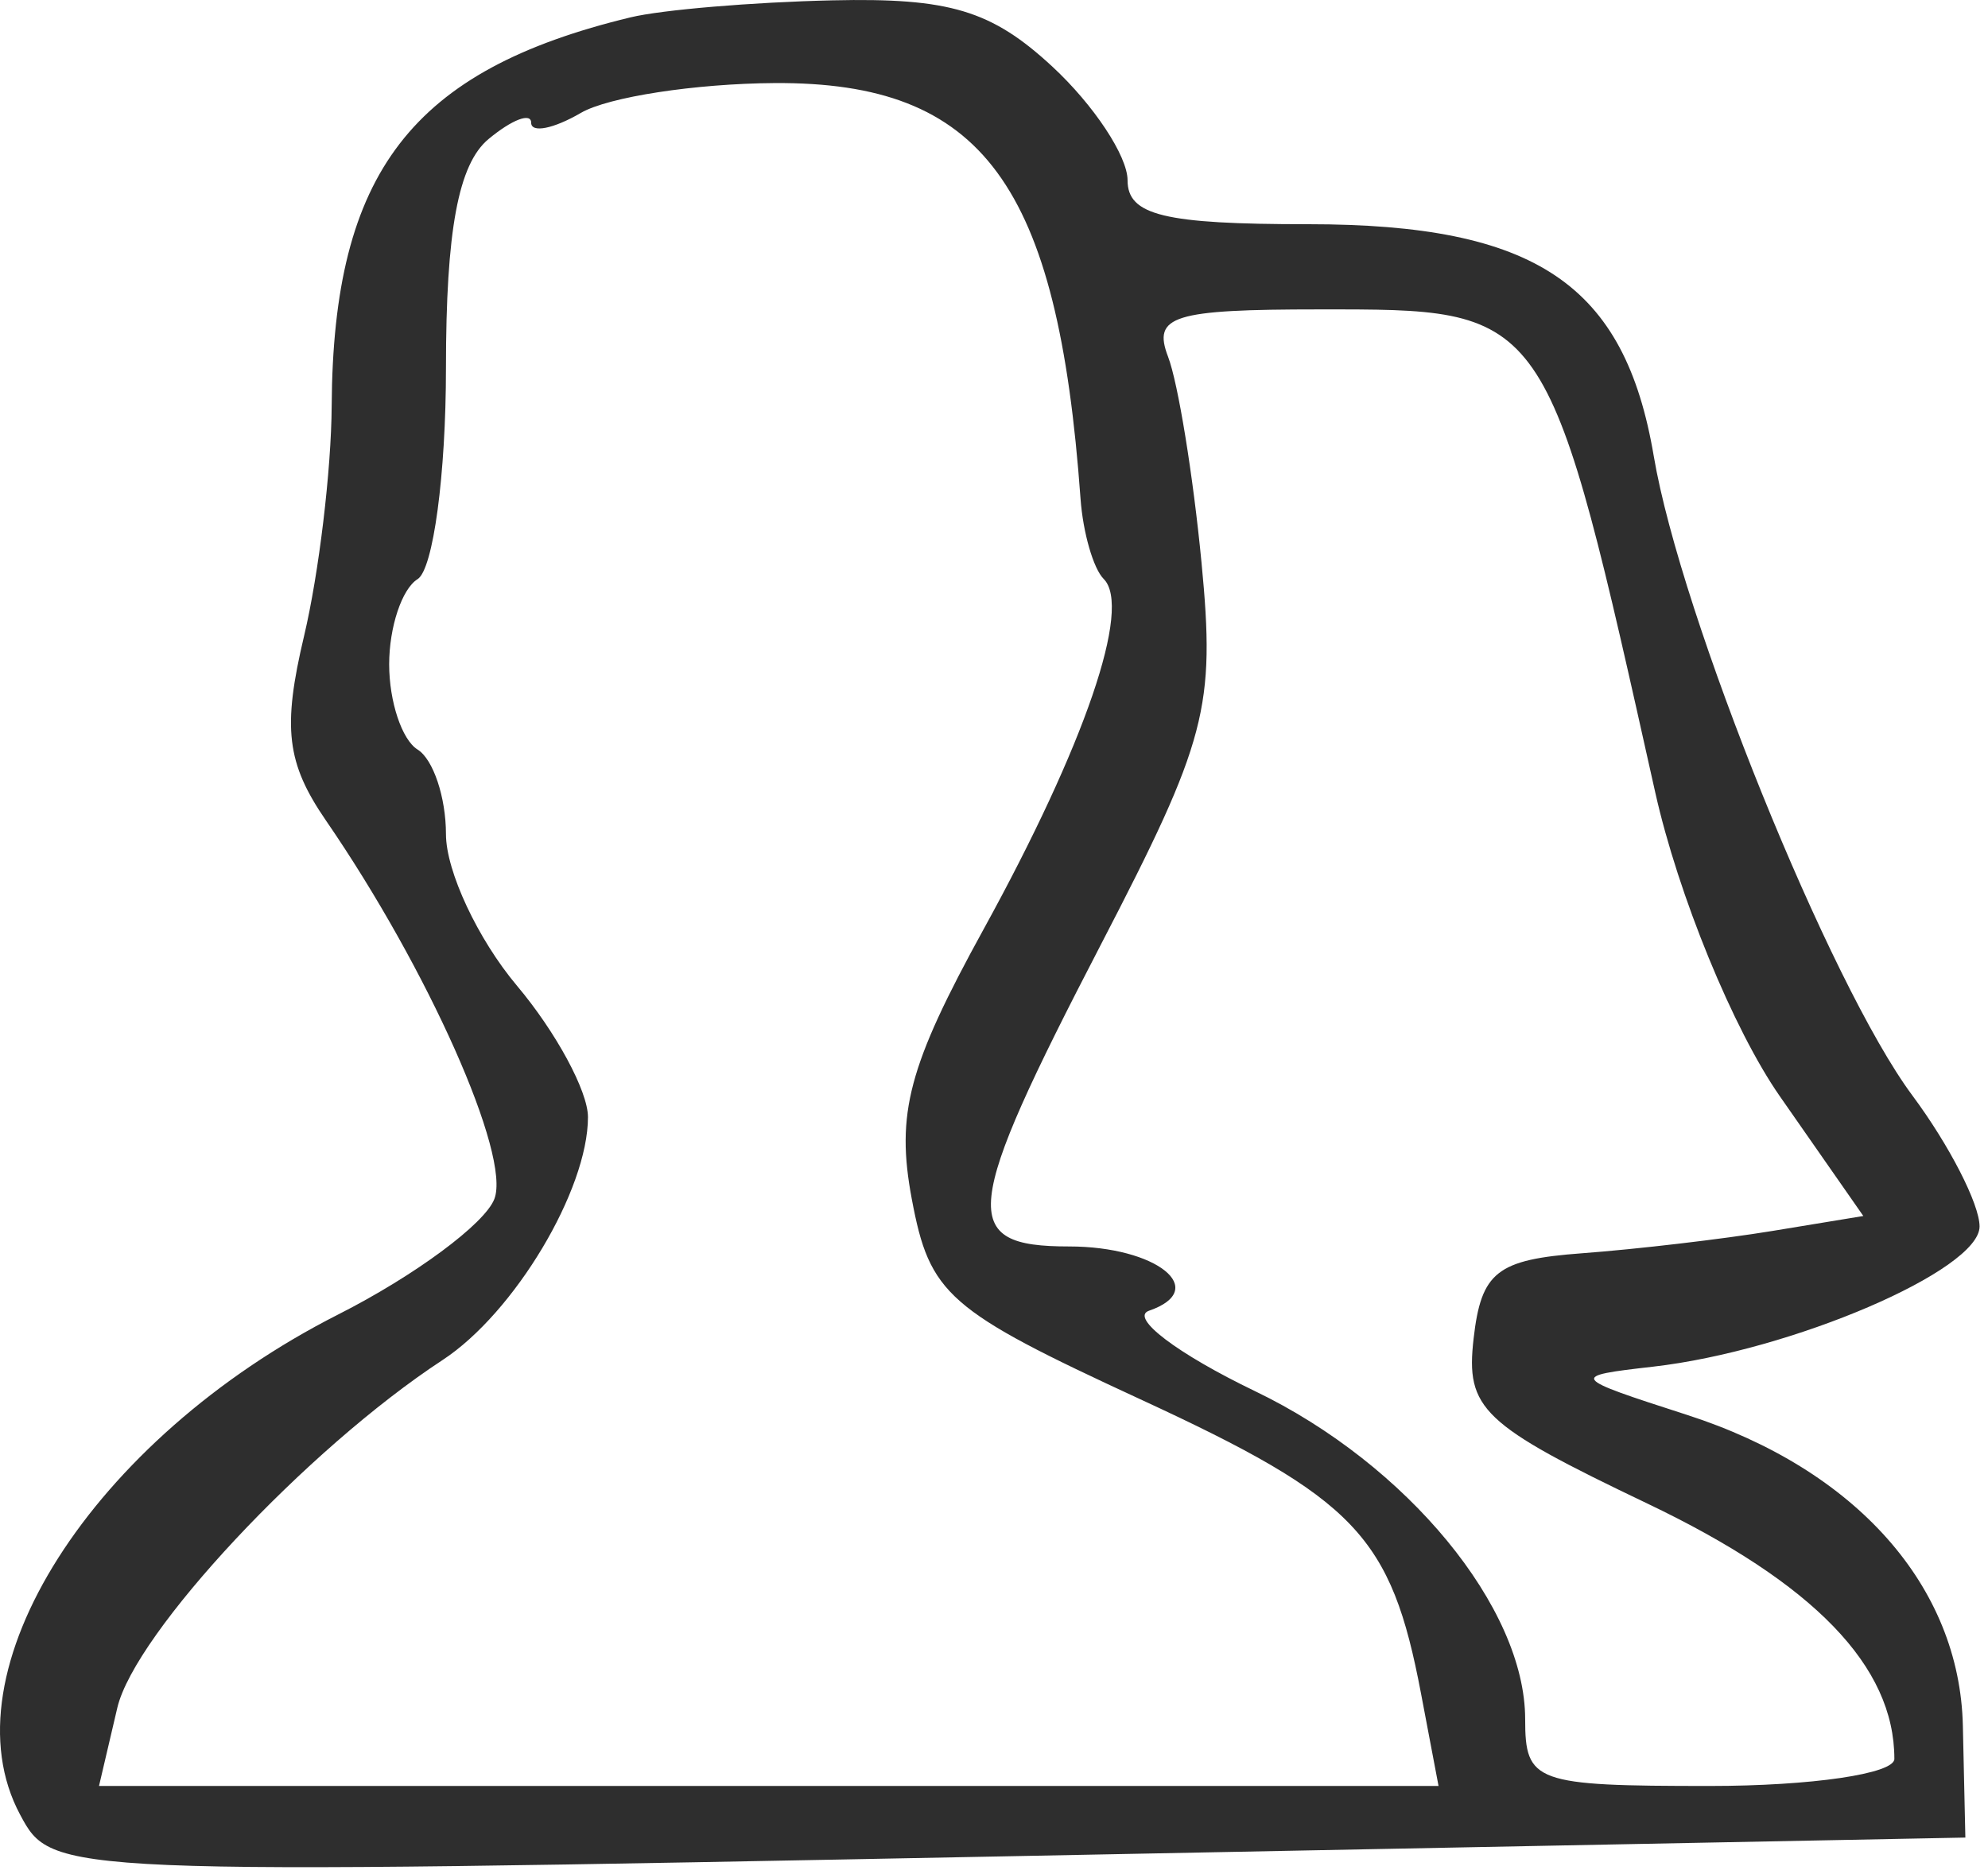 <svg width="70" height="66" viewBox="0 0 70 66" fill="none" xmlns="http://www.w3.org/2000/svg">
<path fill-rule="evenodd" clip-rule="evenodd" d="M29.307 0.012C33.436 -0.082 34.916 0.364 37.057 2.348C38.512 3.697 39.703 5.497 39.703 6.348C39.703 7.583 40.99 7.896 46.068 7.896C54.069 7.896 57.207 10.003 58.231 16.063C59.183 21.695 64.429 34.667 67.337 38.579C68.638 40.33 69.703 42.406 69.703 43.193C69.703 44.734 63.091 47.572 58.203 48.13C55.256 48.467 55.277 48.497 59.403 49.828C65.354 51.747 69.005 55.864 69.115 60.778L69.203 64.713L35.524 65.371C1.884 66.028 1.843 66.026 0.707 63.904C-1.977 58.888 3.242 50.684 11.91 46.291C14.598 44.929 17.072 43.099 17.407 42.224C17.995 40.694 15.074 34.13 11.481 28.901C10.087 26.873 9.939 25.634 10.707 22.396C11.229 20.196 11.666 16.551 11.679 14.295C11.727 6.071 14.496 2.471 22.203 0.611C23.303 0.345 26.5 0.076 29.307 0.012ZM27.279 2.925C24.487 2.943 21.415 3.415 20.453 3.976C19.491 4.537 18.703 4.693 18.703 4.323C18.703 3.954 18.028 4.211 17.203 4.896C16.138 5.78 15.703 8.118 15.703 12.959C15.703 16.71 15.253 20.056 14.703 20.396C14.153 20.736 13.703 22.086 13.703 23.396C13.703 24.706 14.153 26.056 14.703 26.396C15.253 26.736 15.703 28.078 15.703 29.378C15.703 30.679 16.828 33.08 18.203 34.714C19.578 36.348 20.703 38.43 20.703 39.34C20.703 41.909 18.112 46.239 15.583 47.896C10.802 51.029 4.749 57.504 4.13 60.146L3.486 62.896H50.653L50.037 59.646C48.984 54.086 47.742 52.784 40.153 49.278C33.354 46.136 32.737 45.596 32.105 42.224C31.54 39.215 31.985 37.543 34.633 32.726C38.203 26.233 39.863 21.389 38.862 20.388C38.499 20.026 38.133 18.755 38.047 17.563C37.248 6.478 34.603 2.883 27.279 2.925ZM47.178 10.896L46.474 10.896C41.298 10.896 40.576 11.121 41.129 12.563C41.481 13.48 42.011 16.743 42.307 19.813C42.798 24.914 42.493 26.074 38.774 33.245C33.872 42.697 33.745 43.896 37.644 43.896C40.727 43.896 42.616 45.414 40.459 46.159C39.768 46.397 41.45 47.673 44.195 48.994C49.545 51.568 53.703 56.619 53.703 60.544C53.703 62.772 54.045 62.896 60.203 62.896C63.778 62.896 66.703 62.467 66.703 61.943C66.703 58.679 63.873 55.752 58.006 52.95C52.179 50.166 51.602 49.618 51.888 47.136C52.157 44.792 52.709 44.358 55.703 44.136C57.628 43.993 60.645 43.639 62.407 43.35L65.61 42.823L62.672 38.609C61.033 36.259 59.091 31.521 58.281 27.896C54.573 11.294 54.537 10.904 47.178 10.896Z" fill="#2E2E2E"/>
</svg>

